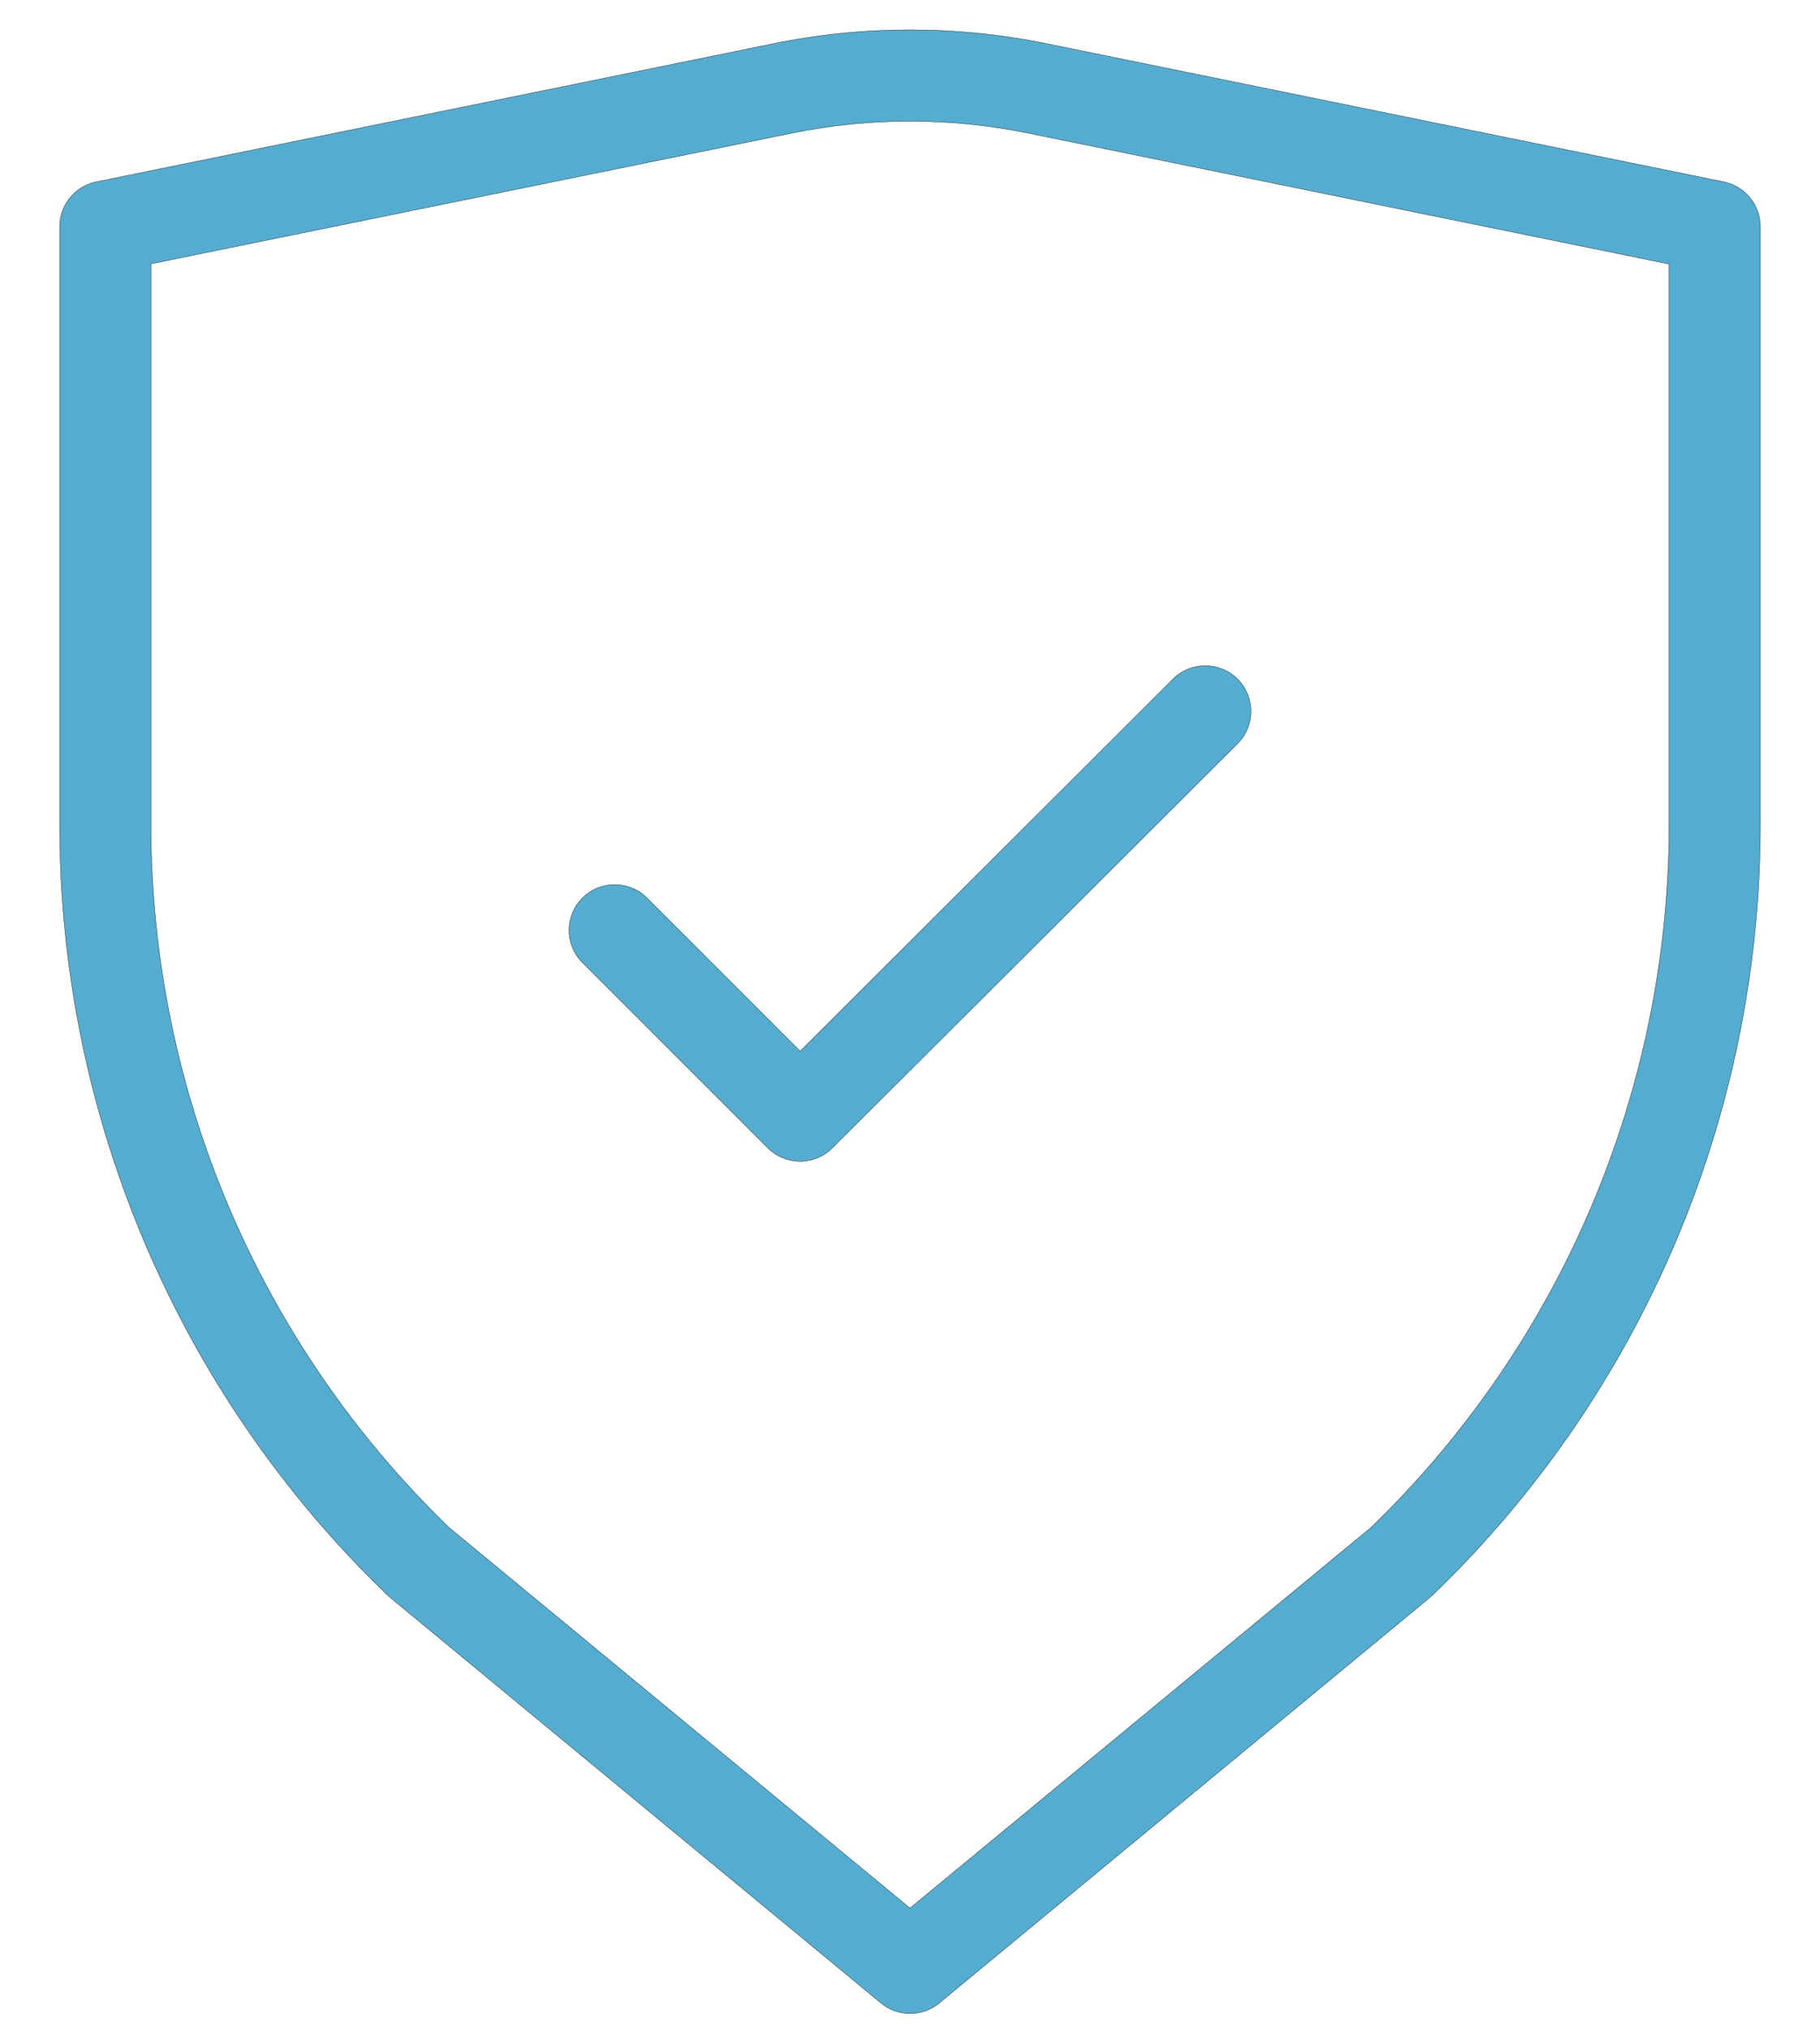 <?xml version="1.0" encoding="UTF-8" standalone="no"?>
<svg width="61px" height="68px" viewBox="0 0 61 68" version="1.1" xmlns="http://www.w3.org/2000/svg" xmlns:xlink="http://www.w3.org/1999/xlink">
    <!-- Generator: Sketch 41.2 (35397) - http://www.bohemiancoding.com/sketch -->
    <title>Landing page  Copy 36</title>
    <desc>Created with Sketch.</desc>
    <defs></defs>
    <g id="final-new-" stroke="none" stroke-width="1" fill="none" fill-rule="evenodd">
        <g id="Landing-page--Copy-36" stroke="#000000" stroke-width="0.01" fill="#53ADD0">
            <path d="M57.776,6.095 L35.091,1.466 C32.062,0.845 28.938,0.845 25.91,1.466 L3.224,6.095 C2.5,6.243 1.985,6.887 2,7.625 L2,27.748 C2.029,37.446 5.987,46.719 12.972,53.447 L13.056,53.524 L29.528,67.135 C30.094,67.603 30.913,67.603 31.479,67.135 L47.944,53.524 L48.029,53.447 C55.021,46.711 58.98,37.426 59,27.717 L59,7.595 C59,6.868 58.488,6.241 57.776,6.095 Z M55.94,27.717 C55.92,36.573 52.316,45.043 45.947,51.198 L30.5,63.952 L15.053,51.198 C8.685,45.043 5.08,36.573 5.061,27.717 L5.061,8.842 L26.522,4.466 C29.147,3.927 31.854,3.927 34.479,4.466 L55.94,8.85 L55.94,27.717 Z M26.82,35.23 L39.314,22.759 C39.912,22.161 40.881,22.161 41.479,22.759 C42.077,23.357 42.077,24.326 41.479,24.924 L27.899,38.474 C27.612,38.761 27.222,38.923 26.816,38.923 C26.41,38.923 26.021,38.761 25.734,38.474 L19.521,32.262 C18.923,31.664 18.923,30.694 19.521,30.096 C20.119,29.498 21.088,29.498 21.686,30.096 L26.82,35.23 Z" id="Shape"></path>
        </g>
    </g>
</svg>